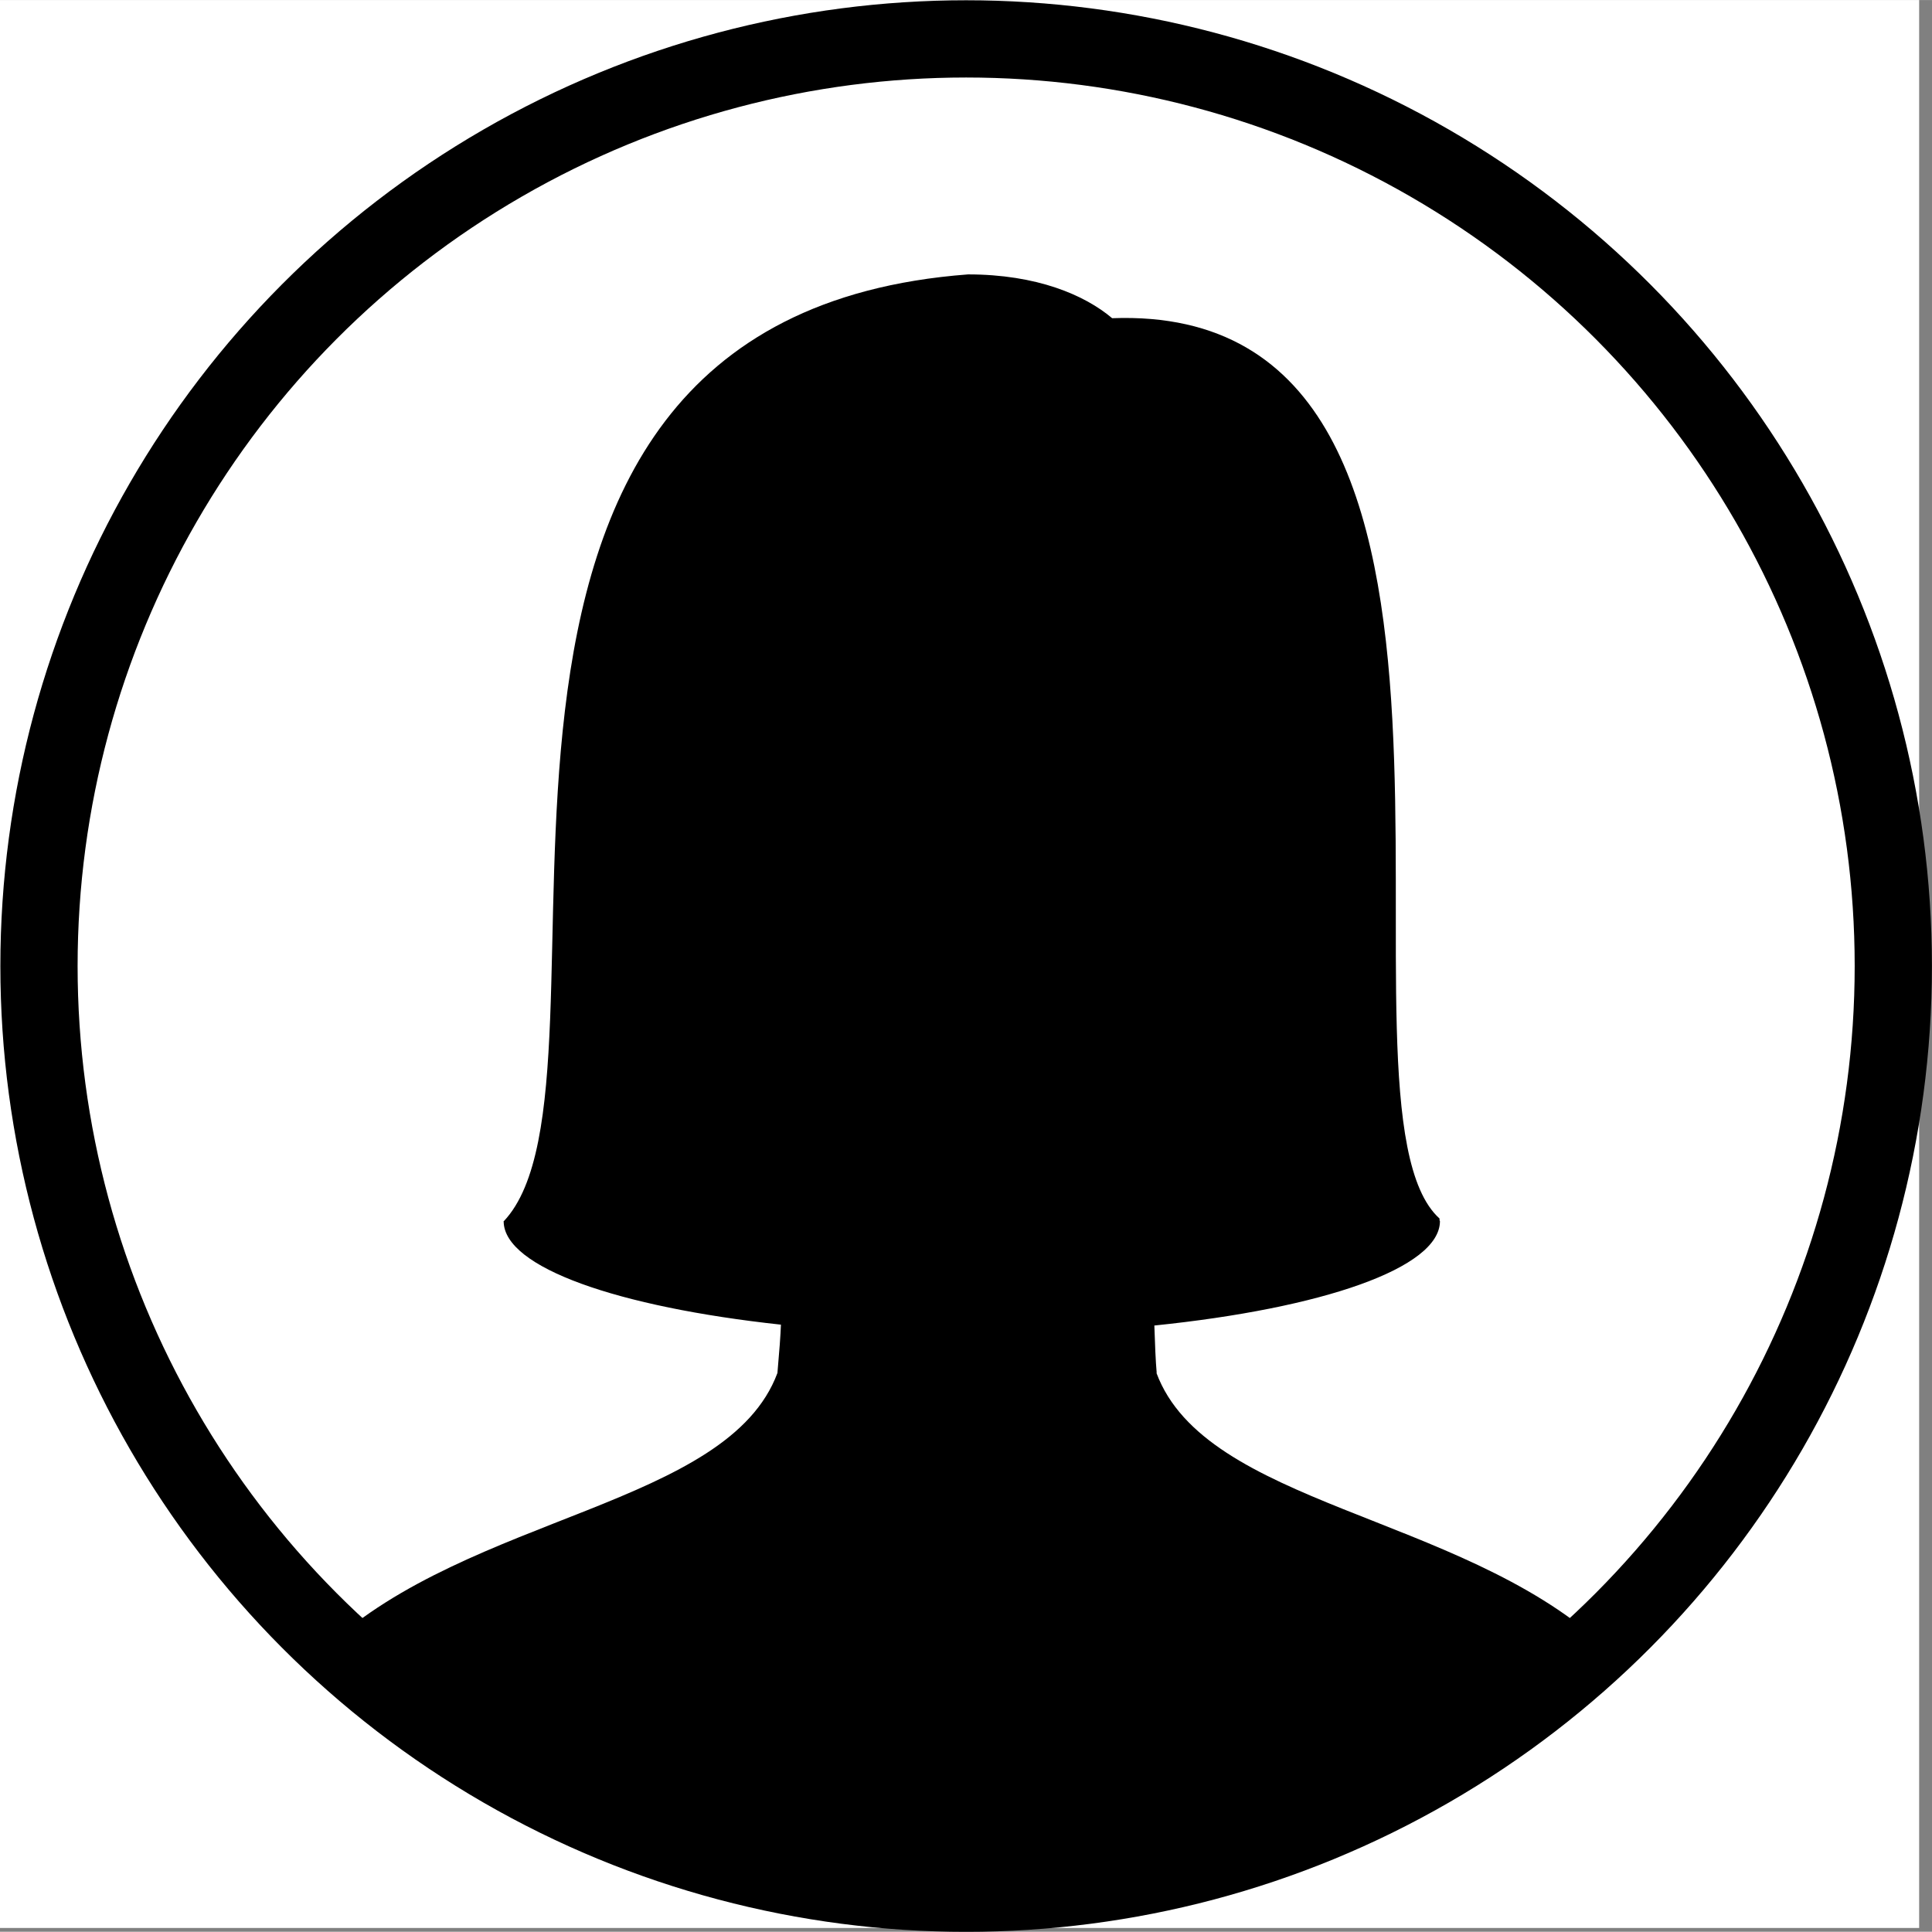 <?xml version="1.0" encoding="UTF-8" standalone="no"?>
<svg
   xmlns:dc="http://purl.org/dc/elements/1.1/"
   xmlns:cc="http://creativecommons.org/ns#"
   xmlns:rdf="http://www.w3.org/1999/02/22-rdf-syntax-ns#"
   xmlns:svg="http://www.w3.org/2000/svg"
   xmlns="http://www.w3.org/2000/svg"
   xmlns:sodipodi="http://sodipodi.sourceforge.net/DTD/sodipodi-0.dtd"
   xmlns:inkscape="http://www.inkscape.org/namespaces/inkscape"
   id="svg8"
   version="1.1"
   viewBox="0 0 13.232 13.23"
   height="50.004"
   width="50.009"
   sodipodi:docname="user.svg"
   inkscape:version="0.92.4 (5da689c313, 2019-01-14)">
  <rect x="0" y="0" width="13.232" height="13.23" fill="#808080" stroke="none"/>
  <sodipodi:namedview
     pagecolor="#ffffff"
     bordercolor="#666666"
     borderopacity="1"
     objecttolerance="10"
     gridtolerance="10"
     guidetolerance="10"
     inkscape:pageopacity="0"
     inkscape:pageshadow="2"
     inkscape:window-width="640"
     inkscape:window-height="480"
     id="namedview9"
     showgrid="false"
     inkscape:zoom="3.96"
     inkscape:cx="23.234745"
     inkscape:cy="14.231614"
     inkscape:current-layer="svg8" />
  <defs
     id="defs2" />
  <g
     transform="translate(-89.011,-178.881)"
     id="layer1">
    <rect
       y="178.881"
       x="89.011"
       height="13.204"
       width="13.144"
       id="rect7078"
       style="opacity:1;fill:#ffffff;fill-opacity:1;stroke:none;stroke-width:0.193;stroke-linecap:square;stroke-linejoin:round;stroke-miterlimit:4;stroke-dasharray:1.542, 1.542;stroke-dashoffset:0;stroke-opacity:1" />
    <circle
       style="fill:none;stroke:#000000;stroke-width:0.529;stroke-linecap:round;stroke-miterlimit:10"
       id="circle2"
       stroke-miterlimit="10"
       r="6.35"
       cy="185.497"
       cx="95.628" />
    <path
       style="stroke-width:0.265"
       id="path6"
       d="m 96.933,188.283 c -0.007,-0.076 -0.012,-0.198 -0.016,-0.324 1.15,-0.118 1.956,-0.393 1.956,-0.715 -0.003,-5.3e-4 -0.003,-0.013 -0.003,-0.018 -0.859,-0.774 0.745,-6.278 -2.242,-6.166 -0.188,-0.159 -0.516,-0.3 -0.987,-0.3 -4.046,0.306 -2.257,5.503 -3.179,6.484 -5.29e-4,2.6e-4 -0.001,2.6e-4 -0.002,2.6e-4 0,5.3e-4 2.64e-4,0.001 2.64e-4,0.002 0,2.7e-4 -2.64e-4,5.3e-4 -2.64e-4,5.3e-4 0,0 2.64e-4,0 5.29e-4,2.7e-4 0.004,0.315 0.783,0.585 1.899,0.706 -0.003,0.077 -0.01,0.172 -0.024,0.331 -0.339,0.912 -2.106,0.969 -3.085,1.876 0.535,0.467 2.4,1.722 4.401,1.722 2.001,0 3.662,-0.95 4.325,-1.748 -0.981,-0.882 -2.709,-0.947 -3.045,-1.85 z"
       inkscape:connector-curvature="0" />
  </g>
</svg>
